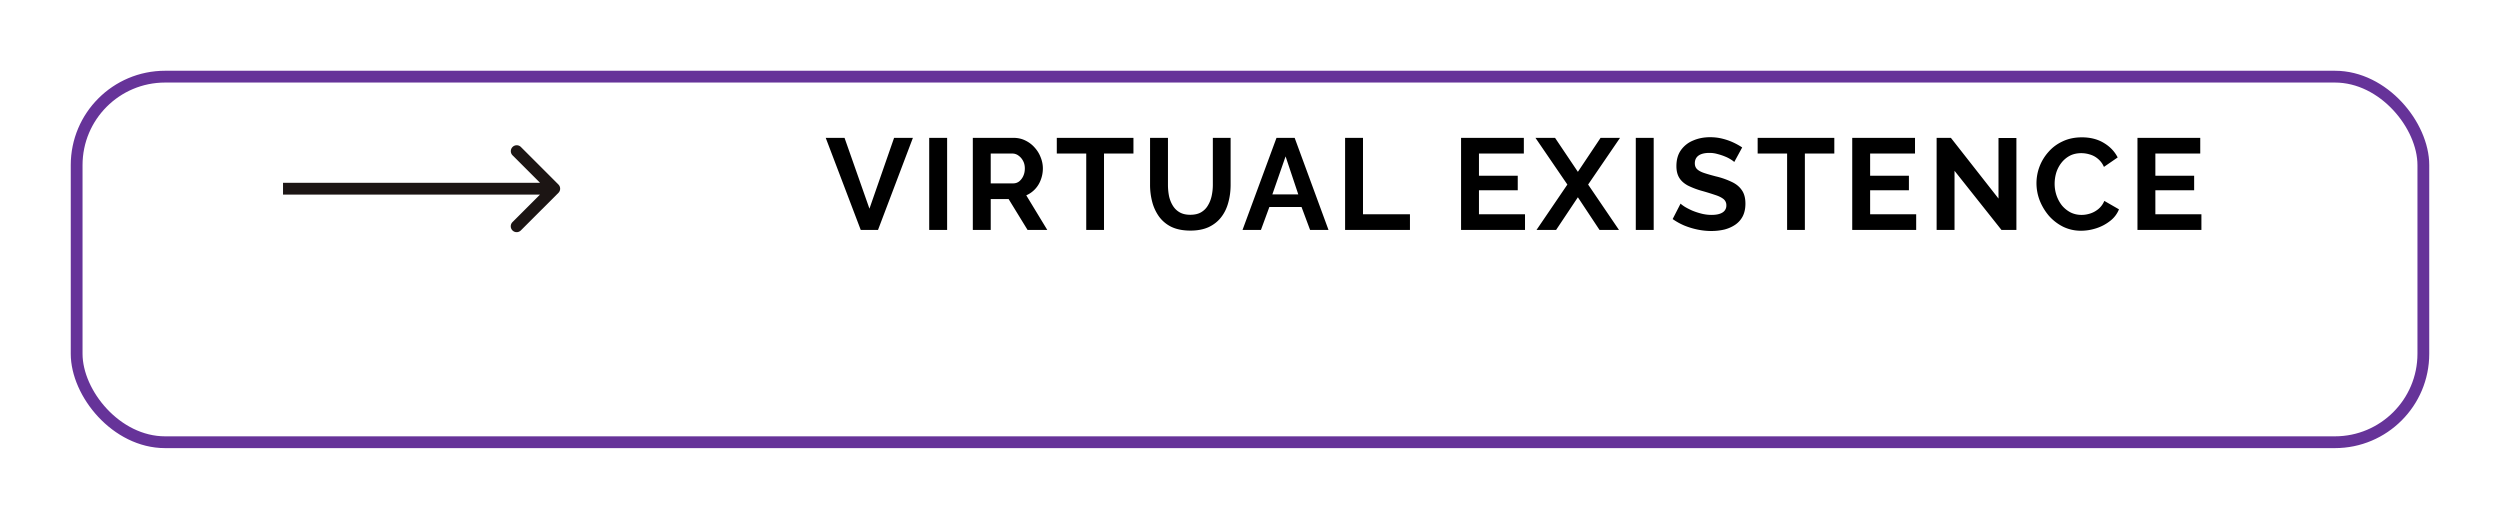 <svg width="212" height="44" fill="none" xmlns="http://www.w3.org/2000/svg"><g filter="url(#a)"><rect x="6" width="200" height="32" rx="8" fill="#fff"/><rect x="6.5" y=".5" width="199" height="31" rx="7.5" stroke="#639"/></g><path d="M47.354 16.354a.5.5 0 000-.707l-3.182-3.183a.5.5 0 10-.707.708L46.293 16l-2.828 2.828a.5.5 0 10.707.707l3.182-3.181zM24 16.5h23v-1H24v1z" fill="#1C1514"/><path d="M71.617 11.69l2.112 6.006 2.09-6.006h1.595l-2.959 7.81h-1.463l-2.97-7.81h1.595zm7.18 7.81v-7.81h1.519v7.81h-1.518zm3.698 0v-7.81h3.454c.36 0 .69.073.99.22.308.147.572.345.792.594.227.25.4.528.517.836.125.308.187.623.187.946 0 .33-.059.649-.176.957-.11.3-.271.565-.484.792a2.24 2.24 0 01-.748.528L88.81 19.5h-1.672l-1.606-2.618h-1.518V19.5h-1.518zm1.518-3.949h1.903c.19 0 .36-.055.506-.165a1.25 1.25 0 00.352-.462c.088-.19.132-.403.132-.638 0-.25-.051-.466-.154-.649a1.252 1.252 0 00-.396-.451.852.852 0 00-.506-.165h-1.837v2.53zm12.102-2.53H93.62V19.5h-1.507v-6.479h-2.497V11.69h6.5v1.331zm4.831 6.534c-.623 0-1.155-.103-1.595-.308a2.856 2.856 0 01-1.056-.869 3.802 3.802 0 01-.583-1.243 5.673 5.673 0 01-.187-1.463V11.69h1.518v3.982c0 .323.03.638.088.946.066.3.172.572.32.814.146.242.34.433.582.572.242.14.543.209.902.209.367 0 .671-.07.913-.209.249-.147.444-.341.583-.583.147-.242.253-.513.319-.814a4.45 4.45 0 00.099-.935V11.69h1.507v3.982c0 .535-.066 1.038-.198 1.507-.125.47-.326.884-.605 1.243-.271.352-.623.63-1.056.836-.433.198-.95.297-1.551.297zm7.301-7.865h1.54l2.871 7.81h-1.562l-.726-1.947h-2.728l-.715 1.947h-1.562l2.882-7.81zm1.848 4.796l-1.078-3.223-1.122 3.223h2.2zm3.969 3.014v-7.81h1.518v6.479h3.982V19.5h-5.5zm15.257-1.331V19.5h-5.423v-7.81h5.324v1.331h-3.806v1.881h3.289v1.232h-3.289v2.035h3.905zm2.547-6.479l1.936 2.882 1.925-2.882h1.65l-2.706 3.96 2.618 3.85h-1.65l-1.837-2.772-1.848 2.772h-1.661l2.618-3.85-2.706-3.96h1.661zm6.847 7.81v-7.81h1.518v7.81h-1.518zm8.351-5.764a1.859 1.859 0 00-.286-.209 2.81 2.81 0 00-.495-.253c-.191-.08-.4-.15-.627-.209a2.48 2.48 0 00-.693-.099c-.411 0-.723.077-.935.231-.206.154-.308.37-.308.649 0 .213.066.381.198.506s.33.231.594.319c.264.088.594.183.99.286a6.55 6.55 0 011.331.462c.381.176.671.41.869.704.205.286.308.667.308 1.144 0 .418-.077.777-.231 1.078a1.937 1.937 0 01-.638.715c-.272.183-.58.319-.924.407a4.82 4.82 0 01-1.1.121c-.389 0-.778-.04-1.166-.121a6.391 6.391 0 01-1.122-.341 5.328 5.328 0 01-.99-.55l.671-1.309c.066.066.183.154.352.264.168.103.374.209.616.319.242.103.506.19.792.264.286.073.575.11.869.11.41 0 .722-.07.935-.209a.67.67 0 00.319-.594.661.661 0 00-.253-.55c-.169-.132-.404-.246-.704-.341a22.656 22.656 0 00-1.067-.33 6.808 6.808 0 01-1.232-.462c-.33-.176-.576-.396-.737-.66-.162-.264-.242-.594-.242-.99 0-.535.124-.983.374-1.342a2.346 2.346 0 011.034-.825c.432-.19.913-.286 1.441-.286.366 0 .711.04 1.034.121.33.08.638.187.924.319.286.132.542.275.77.429l-.671 1.232zm8.484-.715h-2.497V19.5h-1.507v-6.479h-2.497V11.69h6.501v1.331zm6.942 5.148V19.5h-5.423v-7.81h5.324v1.331h-3.806v1.881h3.289v1.232h-3.289v2.035h3.905zm3.252-3.685V19.5h-1.518v-7.81h1.21l4.037 5.148v-5.137h1.518V19.5h-1.265l-3.982-5.016zm6.949 1.056a3.979 3.979 0 011.012-2.651c.33-.381.733-.682 1.21-.902.476-.227 1.019-.341 1.628-.341.718 0 1.338.158 1.859.473.528.315.92.726 1.177 1.232l-1.166.803a1.82 1.82 0 00-.517-.693 1.817 1.817 0 00-.682-.363 2.461 2.461 0 00-.715-.11c-.382 0-.715.077-1.001.231a2.229 2.229 0 00-.704.605c-.191.25-.334.528-.429.836a3.35 3.35 0 00-.132.924c0 .345.055.678.165 1.001.11.315.264.598.462.847.205.242.447.436.726.583.286.14.597.209.935.209.242 0 .487-.04.737-.121.249-.08.48-.209.693-.385a1.76 1.76 0 00.495-.682l1.243.715a2.312 2.312 0 01-.759.99 3.713 3.713 0 01-1.166.616c-.433.14-.862.209-1.287.209a3.414 3.414 0 01-1.529-.341 4.005 4.005 0 01-1.199-.924 4.658 4.658 0 01-.781-1.298 4.088 4.088 0 01-.275-1.463zm13.987 2.629V19.5h-5.423v-7.81h5.324v1.331h-3.806v1.881h3.289v1.232h-3.289v2.035h3.905z" fill="#000"/><defs><filter id="a" x="0" y="0" width="212" height="44" filterUnits="userSpaceOnUse" color-interpolation-filters="sRGB"><feFlood flood-opacity="0" result="BackgroundImageFix"/><feColorMatrix in="SourceAlpha" values="0 0 0 0 0 0 0 0 0 0 0 0 0 0 0 0 0 0 127 0" result="hardAlpha"/><feOffset dy="6"/><feGaussianBlur stdDeviation="3"/><feComposite in2="hardAlpha" operator="out"/><feColorMatrix values="0 0 0 0 0 0 0 0 0 0 0 0 0 0 0 0 0 0 0.25 0"/><feBlend in2="BackgroundImageFix" result="effect1_dropShadow_3976_423"/><feBlend in="SourceGraphic" in2="effect1_dropShadow_3976_423" result="shape"/></filter></defs></svg>